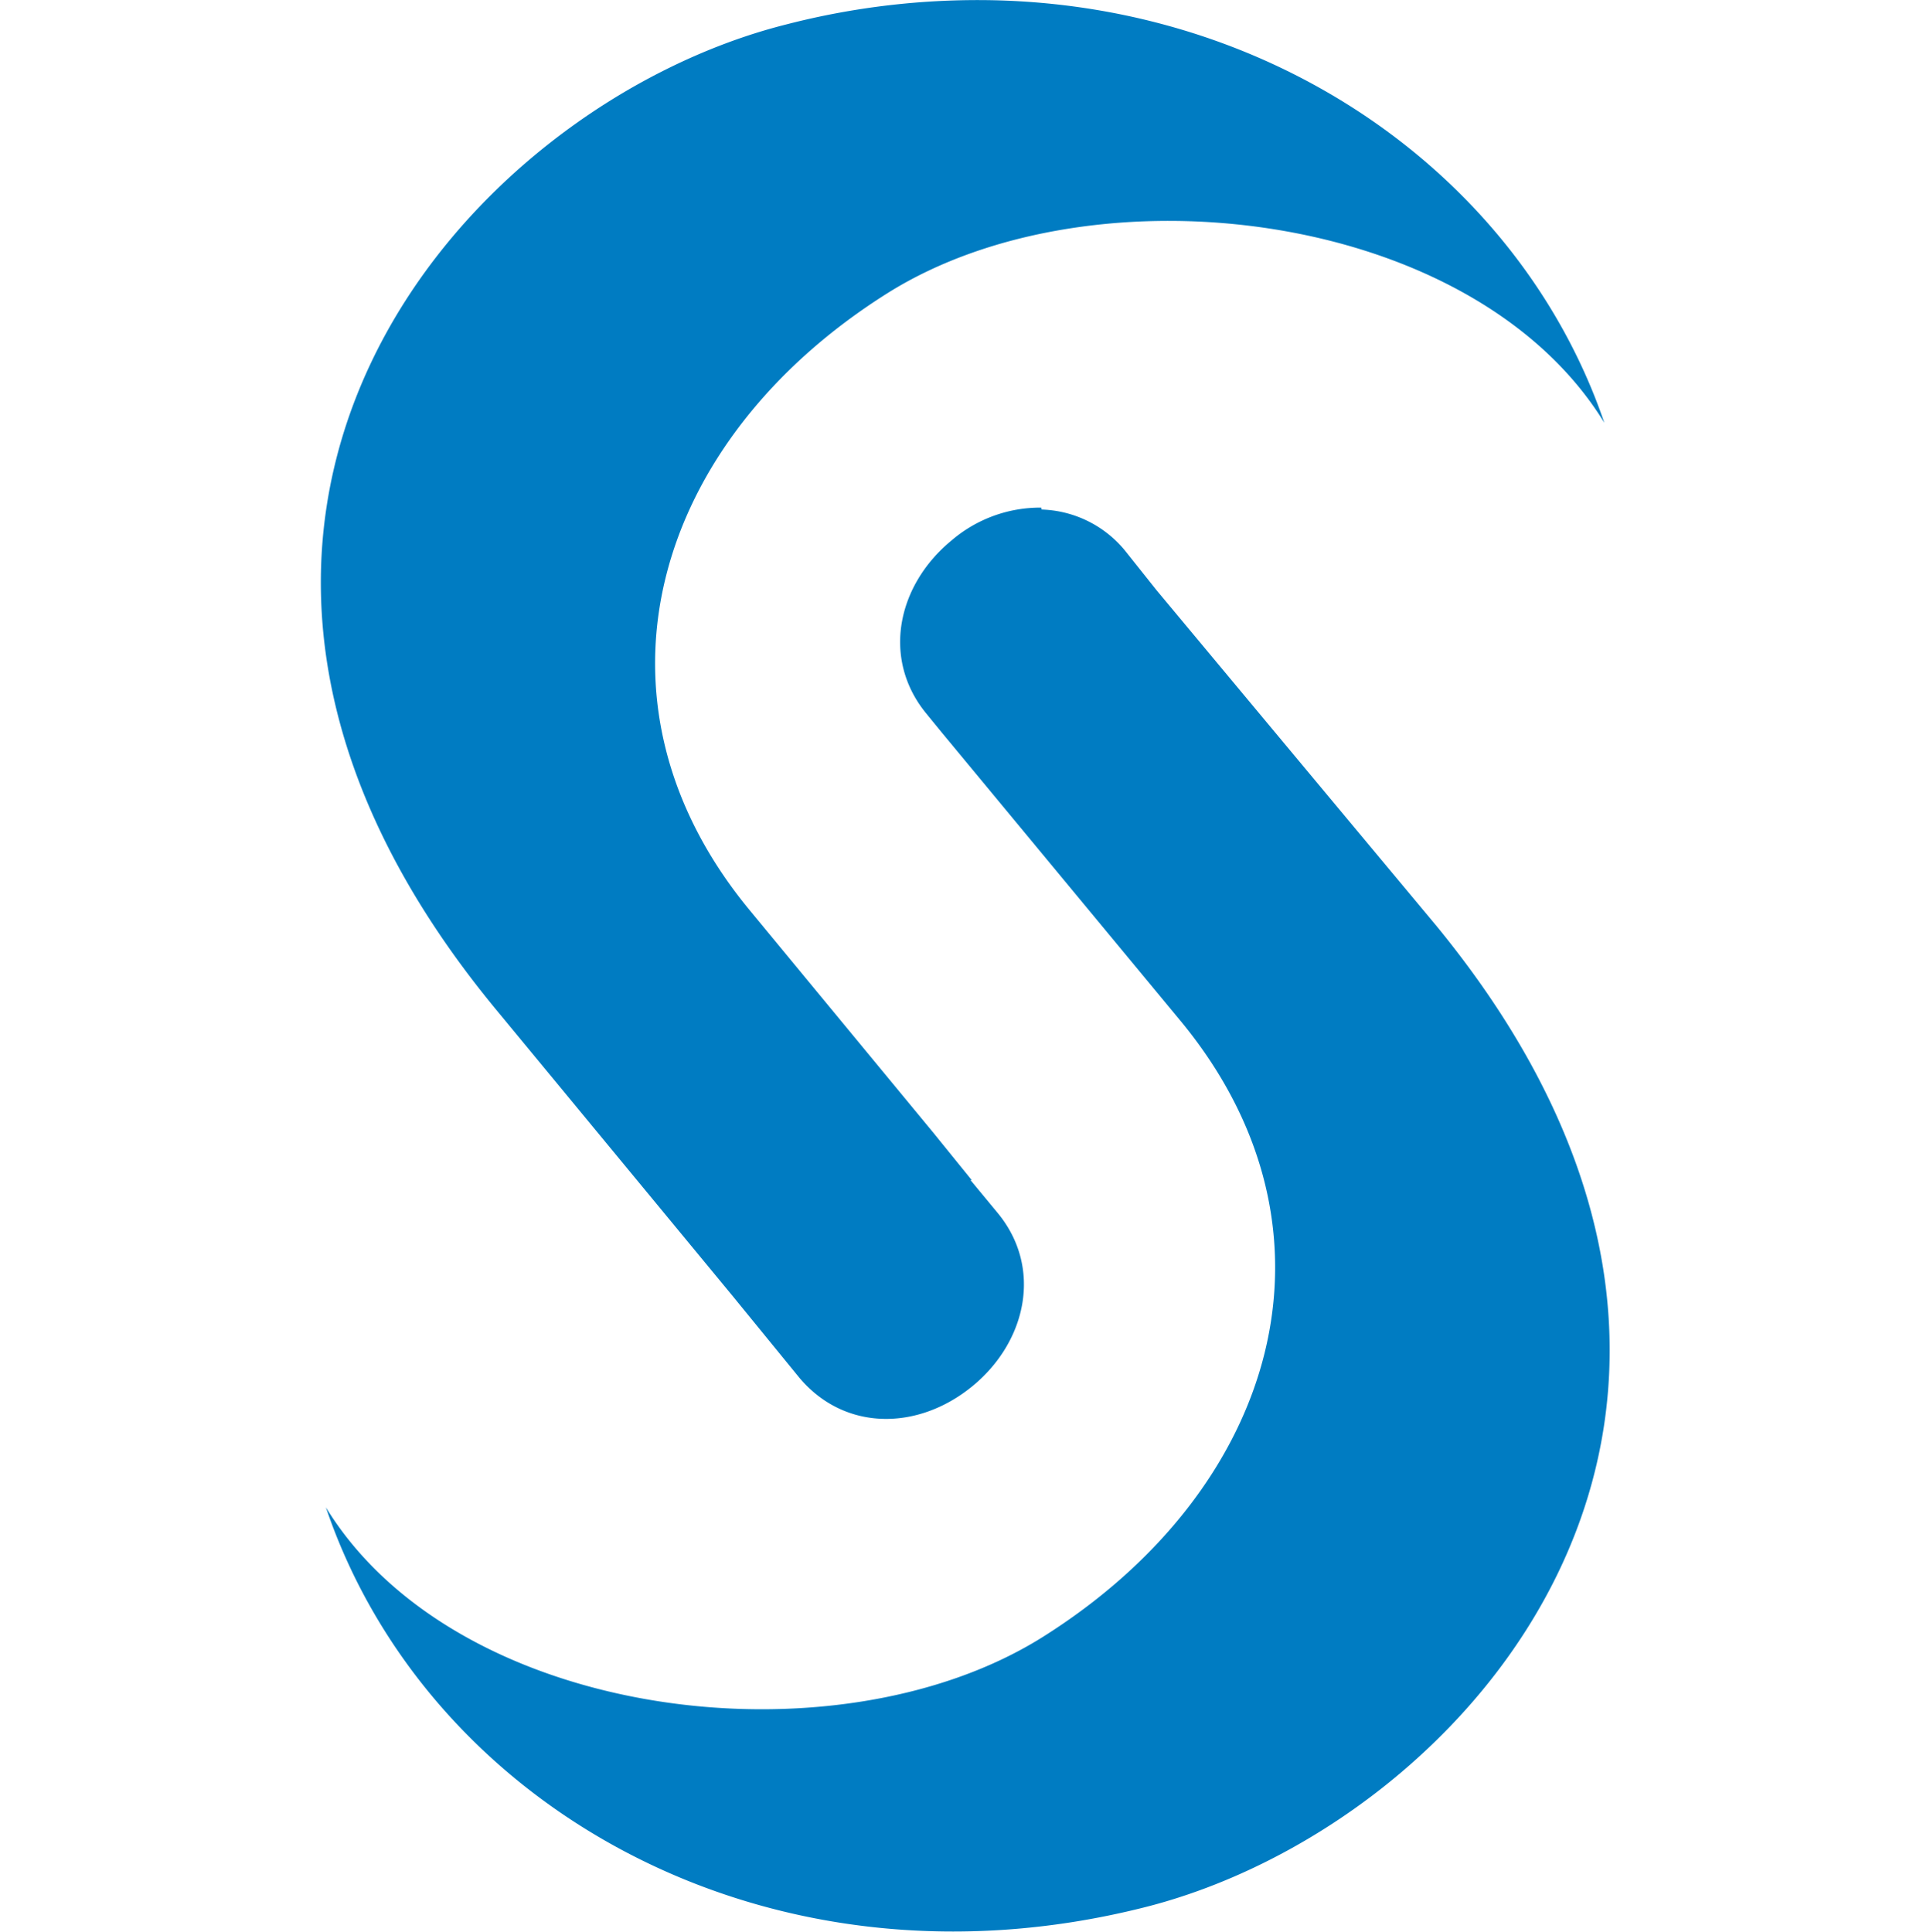 <svg xmlns="http://www.w3.org/2000/svg" viewBox="0 0 8.078 8.087"><path fill="#007cc2" d="M4.158.001a3.2 3.2 0 0 0-.862.1c-1.364.34-2.89 2.096-1.224 4.12l.995 1.205.28.343c.19.224.497.22.724.033s.293-.496.105-.724l-.114-.138h.005l-.162-.2-.77-.933c-.724-.88-.4-1.964.58-2.58.865-.543 2.453-.35 3 .543C6.37.76 5.366.028 4.158.001m.2 2.124a.57.57 0 0 0-.376.138c-.228.188-.292.496-.105.724l.062.076 1.005 1.214c.724.88.4 1.96-.58 2.576-.865.543-2.453.35-3-.543.424 1.252 1.846 2.07 3.42 1.676 1.365-.34 2.89-2.09 1.224-4.115l-1.167-1.4-.133-.167a.47.47 0 0 0-.348-.171z"/></svg>